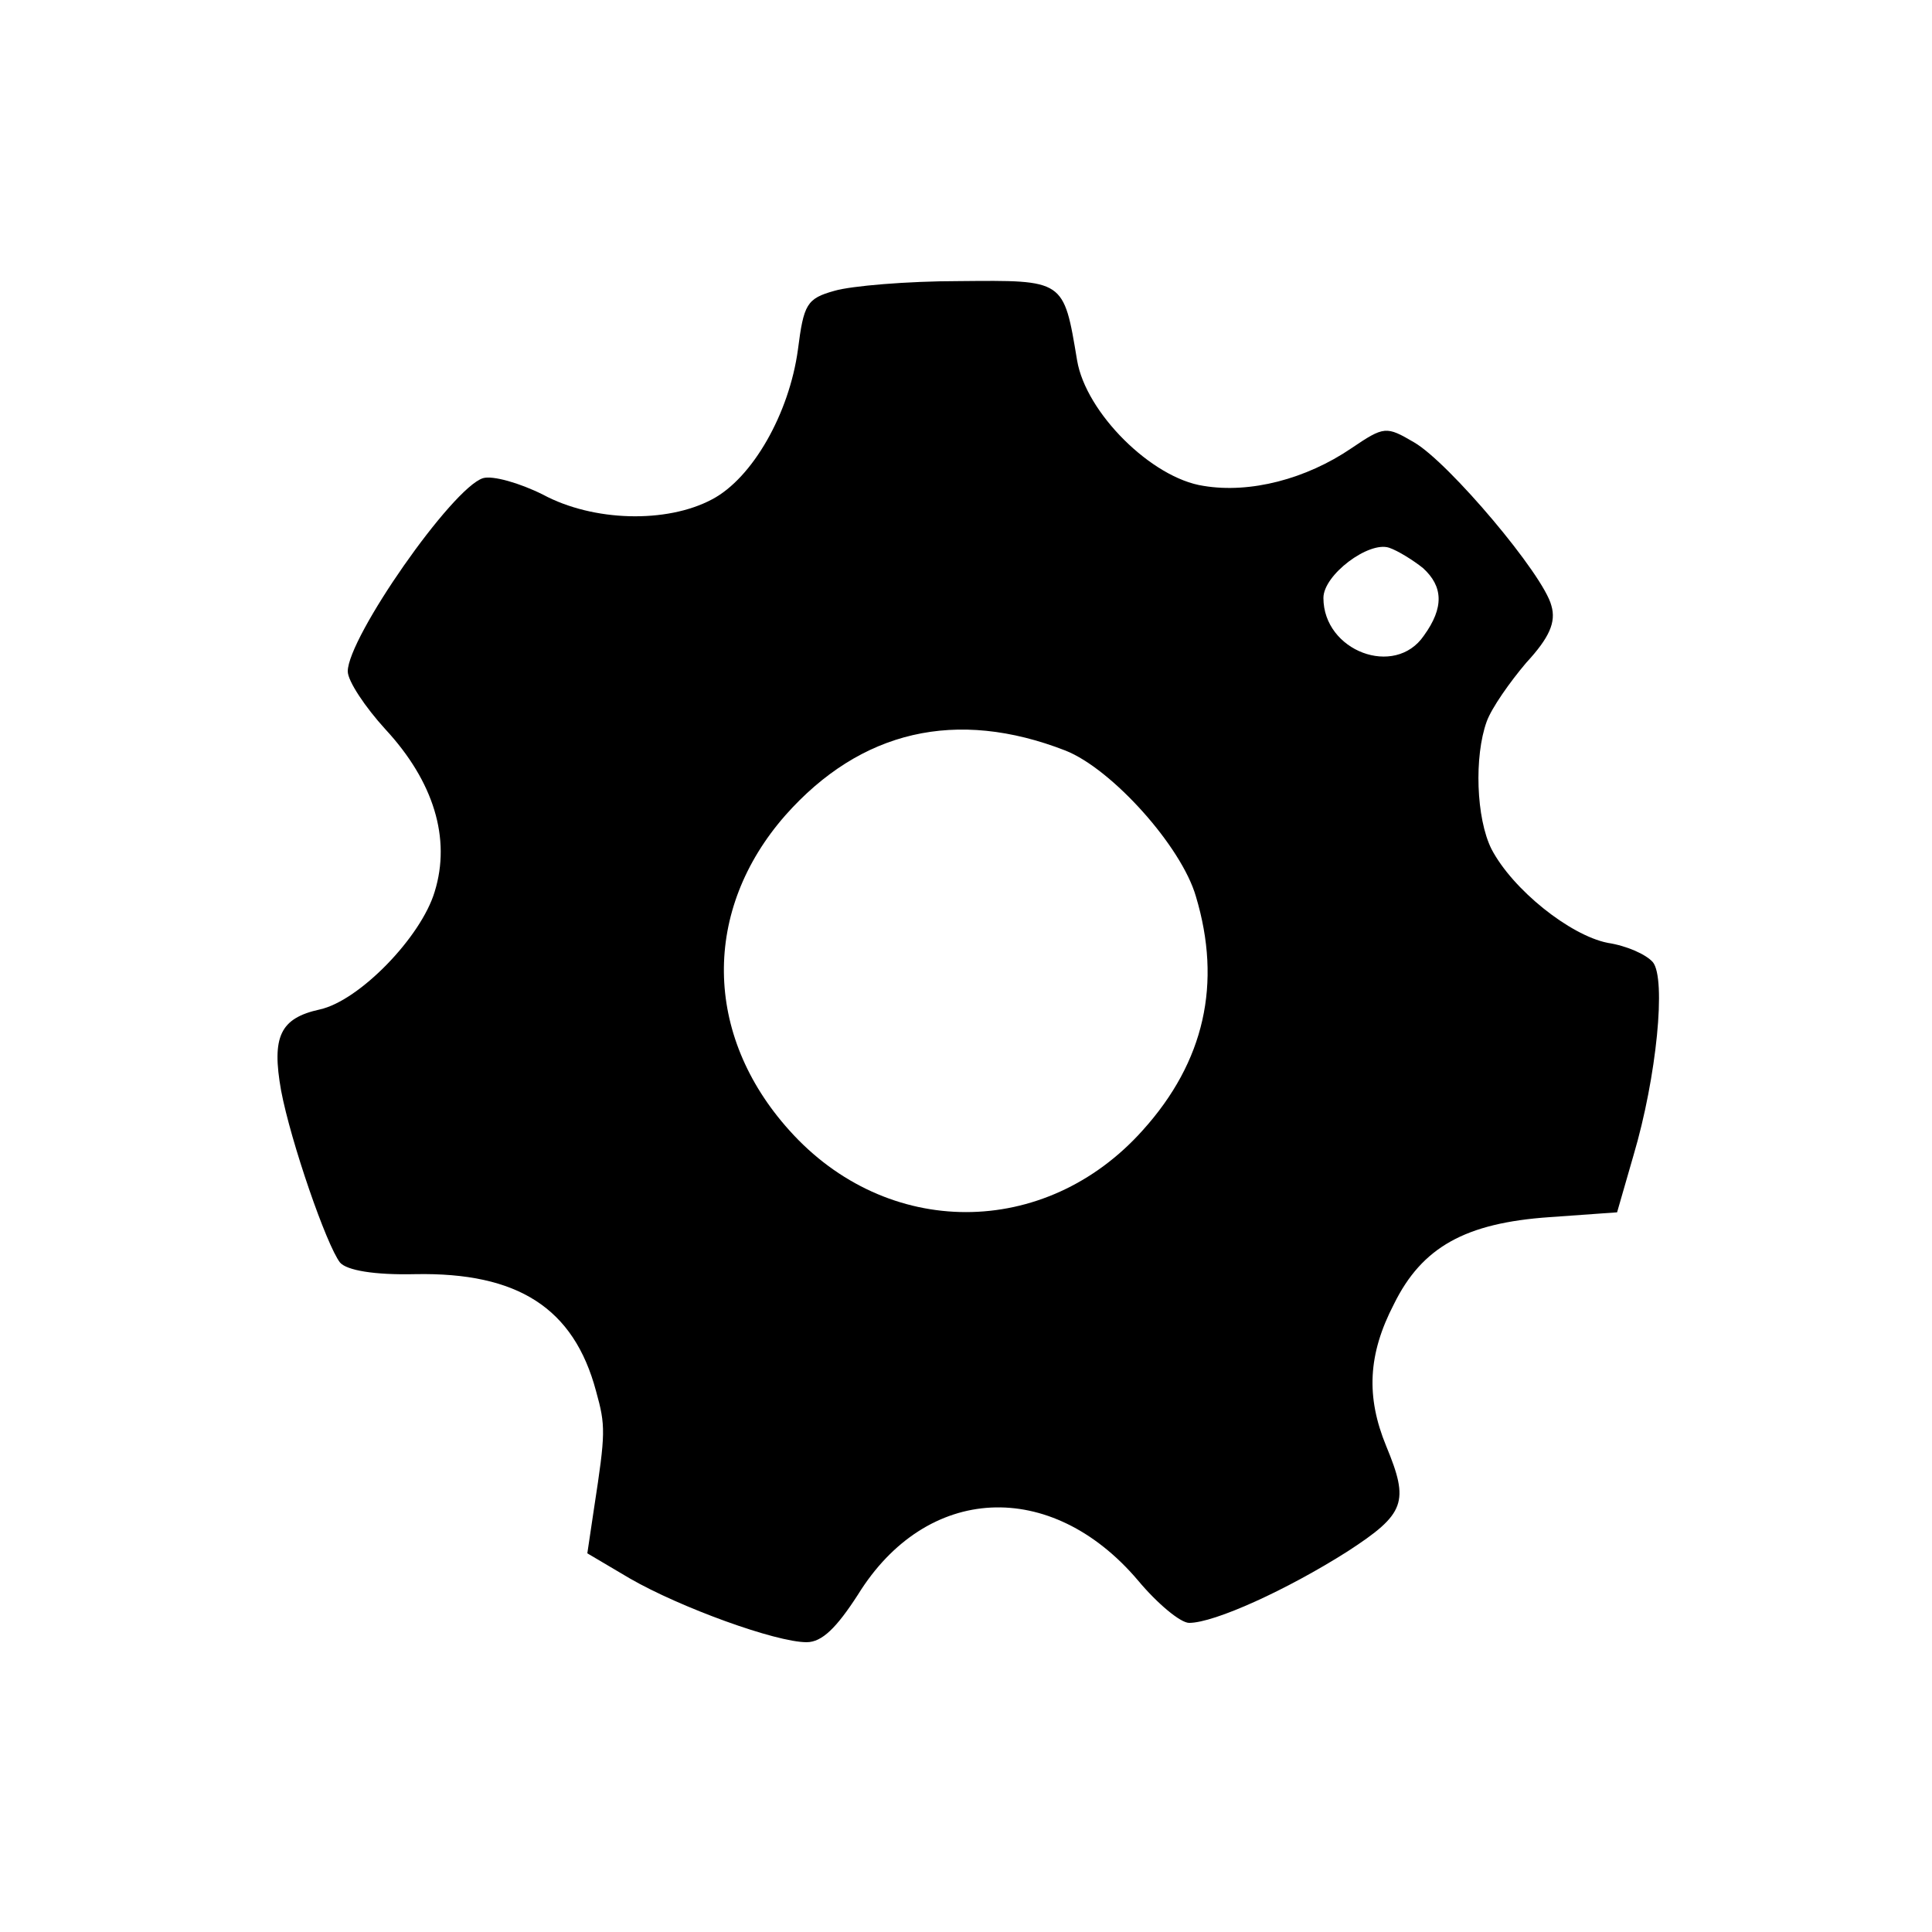 <?xml version="1.0" standalone="no"?>
<!DOCTYPE svg PUBLIC "-//W3C//DTD SVG 20010904//EN"
 "http://www.w3.org/TR/2001/REC-SVG-20010904/DTD/svg10.dtd">
<svg version="1.0" xmlns="http://www.w3.org/2000/svg"
 width="200pt" height="200pt" viewBox="0 0 200 200"
 preserveAspectRatio="xMidYMid meet">

<g transform="translate(0,200) scale(0.1,-0.1)"
fill="#000000" stroke="none">
<path d="M864 1699 c-29 -8 -32 -14 -38 -61 -9 -66 -47 -133 -89 -155 -47 -25
-123 -23 -175 5 -24 12 -52 20 -62 17 -32 -10 -140 -165 -140 -200 0 -10 18
-37 39 -60 50 -54 68 -113 51 -168 -14 -47 -78 -113 -119 -122 -41 -9 -50 -28
-40 -84 10 -53 47 -160 61 -178 7 -8 35 -13 78 -12 106 2 164 -35 187 -121 10
-36 10 -43 -2 -121 l-7 -47 44 -26 c52 -30 151 -66 183 -66 16 0 31 15 53 49
71 115 200 121 290 15 20 -24 44 -44 53 -44 26 0 101 34 164 74 60 39 64 51
40 109 -21 51 -19 95 8 147 29 59 74 84 161 90 l70 5 17 59 c24 81 34 183 20
200 -7 8 -27 17 -47 20 -39 8 -98 55 -120 97 -16 32 -18 96 -5 132 5 14 24 41
41 61 24 26 31 42 26 59 -8 32 -106 148 -142 169 -29 17 -31 17 -65 -6 -47
-32 -105 -47 -153 -39 -54 8 -122 76 -131 130 -14 84 -13 83 -122 82 -54 0
-112 -5 -129 -10z m609 -287 c21 -19 22 -41 1 -70 -30 -44 -104 -16 -104 39 0
24 47 59 68 52 9 -3 25 -13 35 -21z m-370 -189 c48 -19 120 -99 135 -151 27
-90 9 -171 -55 -242 -101 -113 -265 -113 -366 0 -89 99 -90 228 -4 326 78 88
177 111 290 67z"/>
</g>
</svg>
